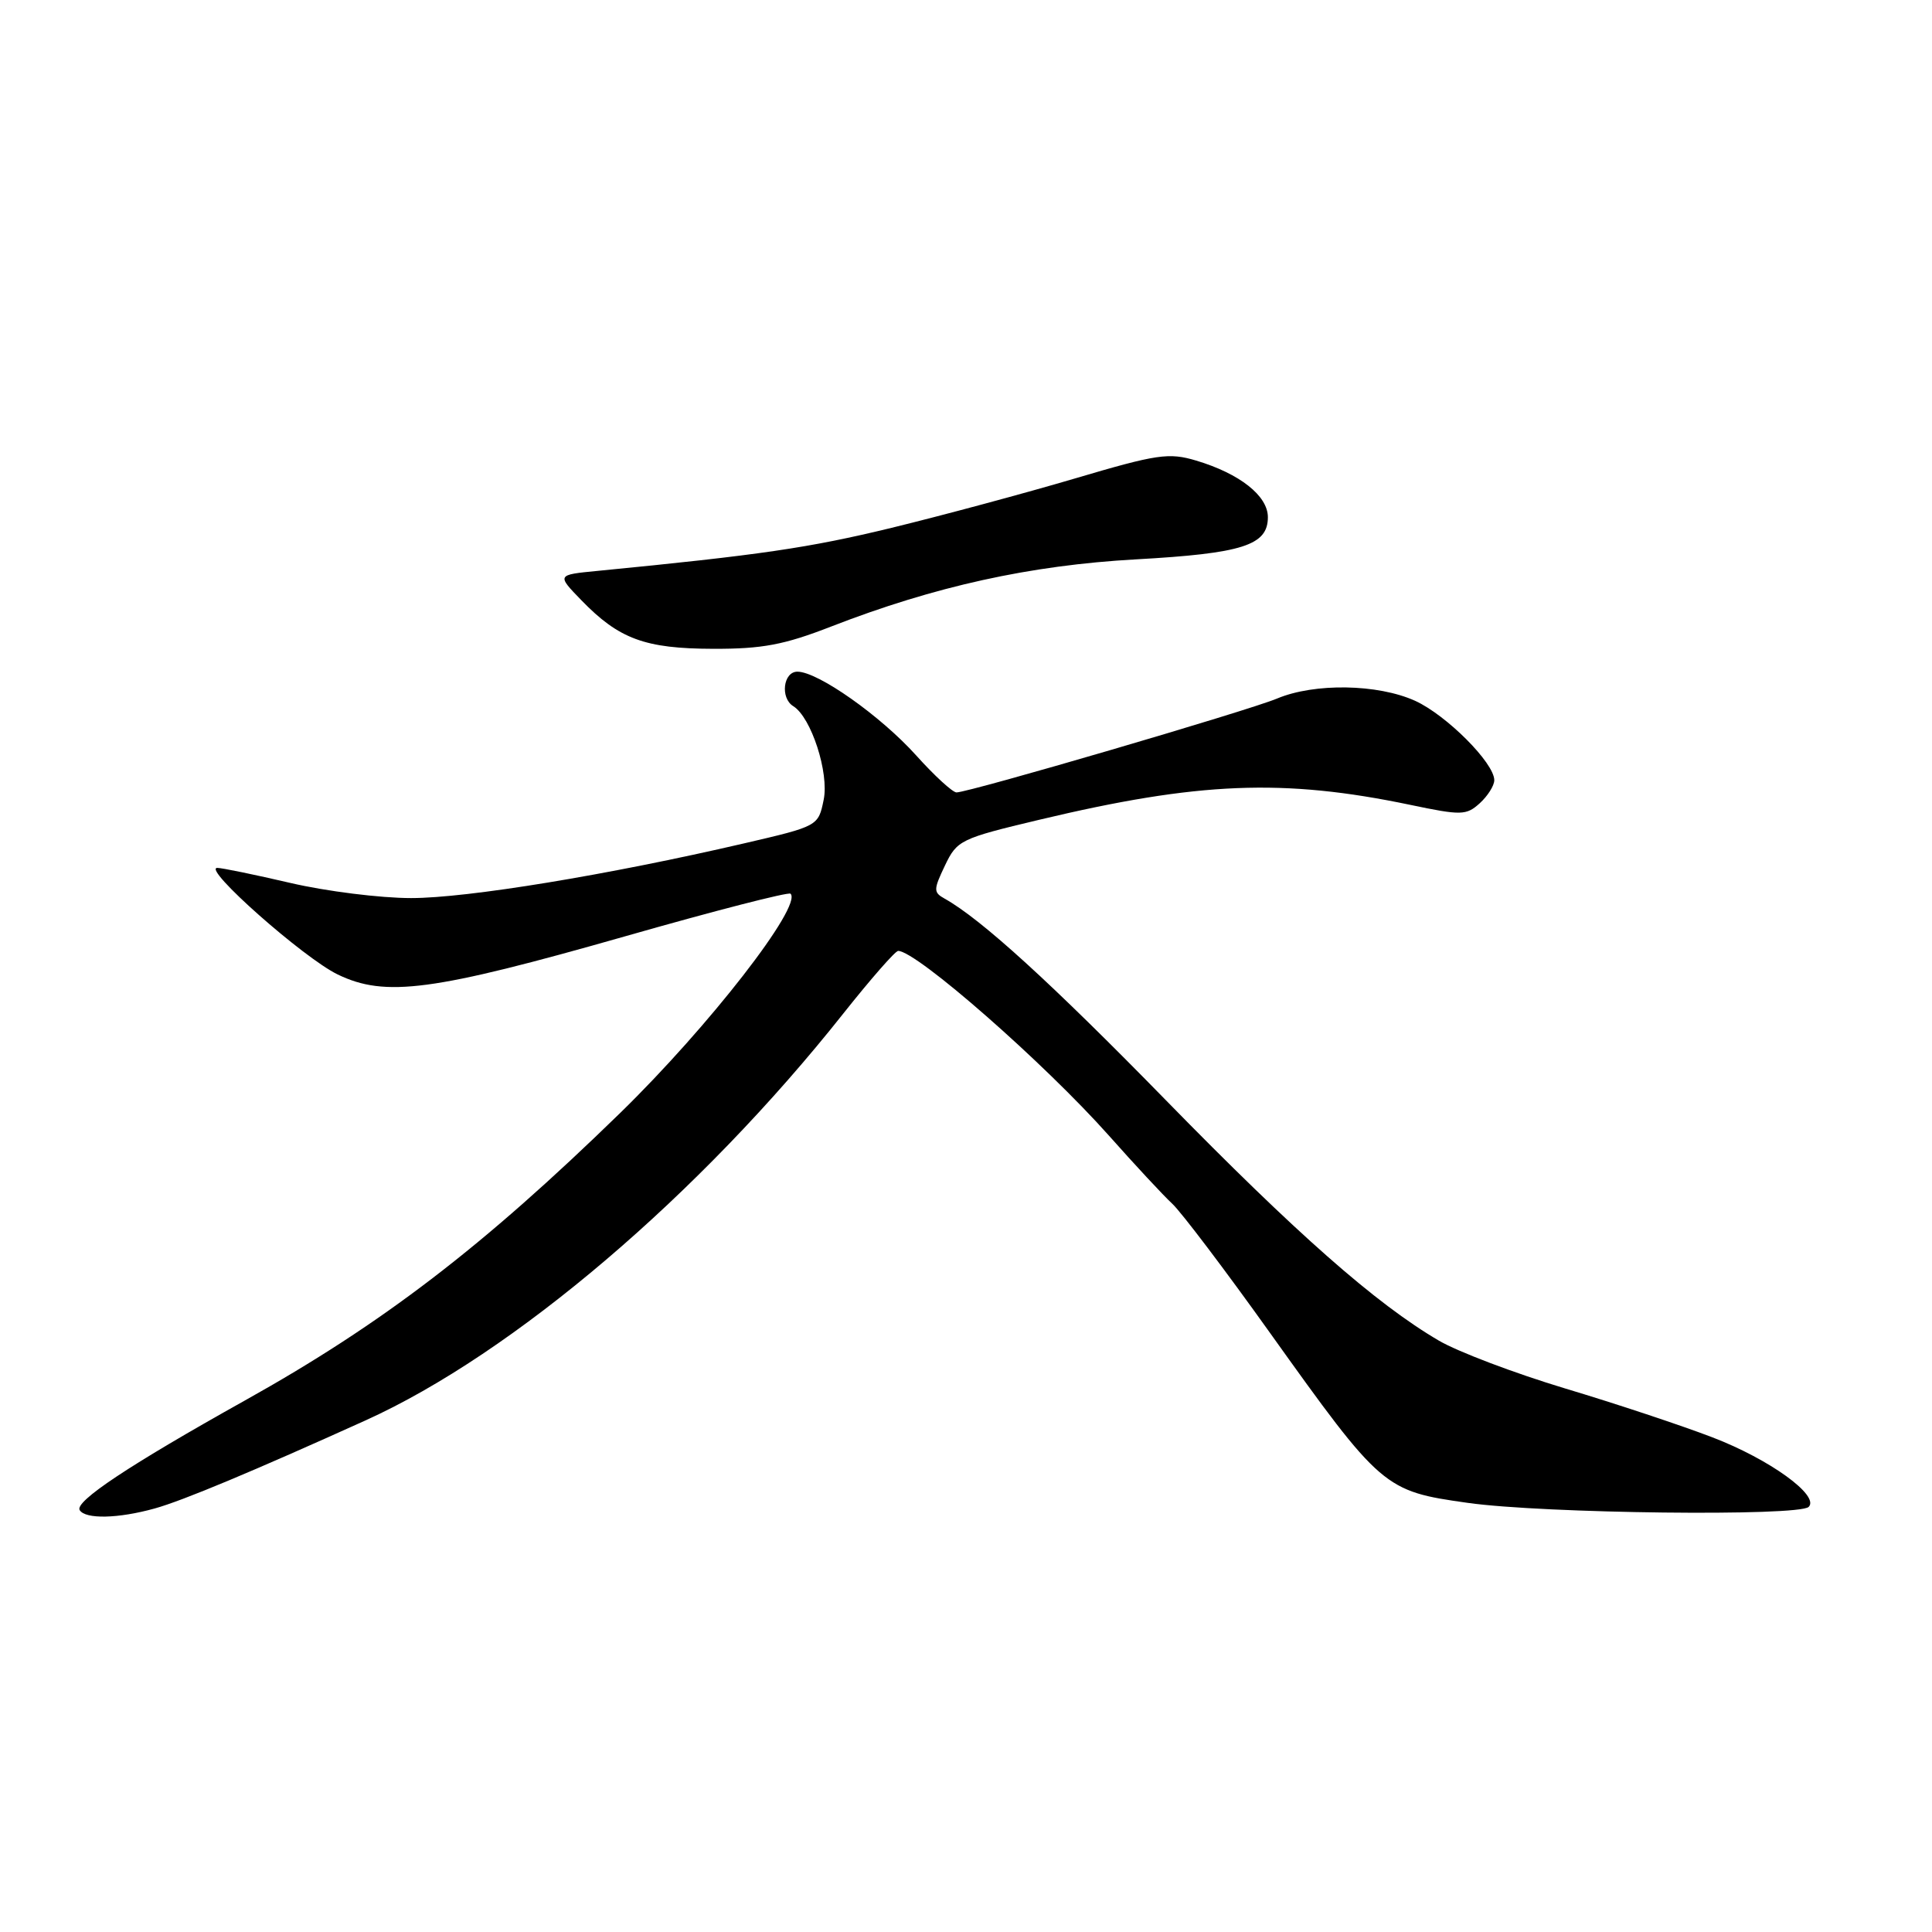 <?xml version="1.0" encoding="UTF-8" standalone="no"?>
<!DOCTYPE svg PUBLIC "-//W3C//DTD SVG 1.1//EN" "http://www.w3.org/Graphics/SVG/1.1/DTD/svg11.dtd" >
<svg xmlns="http://www.w3.org/2000/svg" xmlns:xlink="http://www.w3.org/1999/xlink" version="1.1" viewBox="0 0 256 256">
 <g >
 <path fill="currentColor"
d=" M 20.50 199.88 C 24.19 198.86 33.60 194.92 48.46 188.20 C 68.01 179.35 92.73 158.29 111.75 134.29 C 115.37 129.73 118.63 126.00 119.01 126.00 C 121.44 126.00 138.35 140.82 146.96 150.50 C 150.38 154.35 154.15 158.41 155.34 159.51 C 156.53 160.62 162.34 168.29 168.25 176.57 C 183.06 197.29 183.40 197.58 194.50 199.14 C 204.60 200.56 238.38 200.95 239.66 199.67 C 241.15 198.18 234.47 193.35 226.89 190.45 C 222.83 188.89 214.04 185.97 207.36 183.97 C 200.69 181.96 193.16 179.11 190.64 177.63 C 182.31 172.75 171.72 163.42 154.50 145.80 C 139.29 130.24 130.03 121.80 125.18 119.08 C 123.67 118.24 123.68 117.90 125.21 114.69 C 126.81 111.33 127.27 111.11 137.68 108.63 C 158.81 103.59 170.05 103.14 186.83 106.64 C 193.65 108.07 194.29 108.05 196.08 106.43 C 197.13 105.47 198.00 104.10 198.00 103.38 C 198.00 101.10 191.67 94.76 187.51 92.86 C 182.56 90.62 174.18 90.48 169.22 92.56 C 165.38 94.17 128.40 105.00 126.74 105.00 C 126.23 105.00 123.83 102.80 121.41 100.11 C 116.69 94.86 108.38 89.00 105.66 89.00 C 103.78 89.00 103.36 92.49 105.11 93.57 C 107.49 95.04 109.88 102.41 109.14 105.98 C 108.43 109.46 108.42 109.47 98.60 111.75 C 80.56 115.94 61.94 119.00 54.47 119.00 C 50.41 119.00 43.22 118.10 38.50 117.00 C 33.78 115.90 29.41 115.00 28.79 115.00 C 26.74 115.00 40.22 126.93 44.74 129.12 C 51.06 132.18 57.32 131.34 82.89 124.05 C 94.65 120.69 104.49 118.16 104.75 118.42 C 106.36 120.02 93.92 136.03 82.17 147.48 C 63.98 165.20 50.68 175.40 32.40 185.60 C 17.13 194.13 9.86 198.96 10.56 200.10 C 11.32 201.32 15.65 201.23 20.50 199.88 Z  M 110.13 83.02 C 123.82 77.70 136.49 74.90 150.50 74.12 C 164.65 73.33 168.00 72.26 168.00 68.53 C 168.00 65.70 164.28 62.76 158.50 61.03 C 154.88 59.95 153.35 60.17 142.50 63.38 C 135.90 65.33 124.94 68.28 118.14 69.94 C 107.22 72.59 100.78 73.54 79.14 75.65 C 73.77 76.17 73.77 76.17 77.03 79.53 C 82.02 84.68 85.47 85.95 94.50 85.97 C 101.02 85.99 103.91 85.44 110.13 83.02 Z "/>
</g>
</svg>
